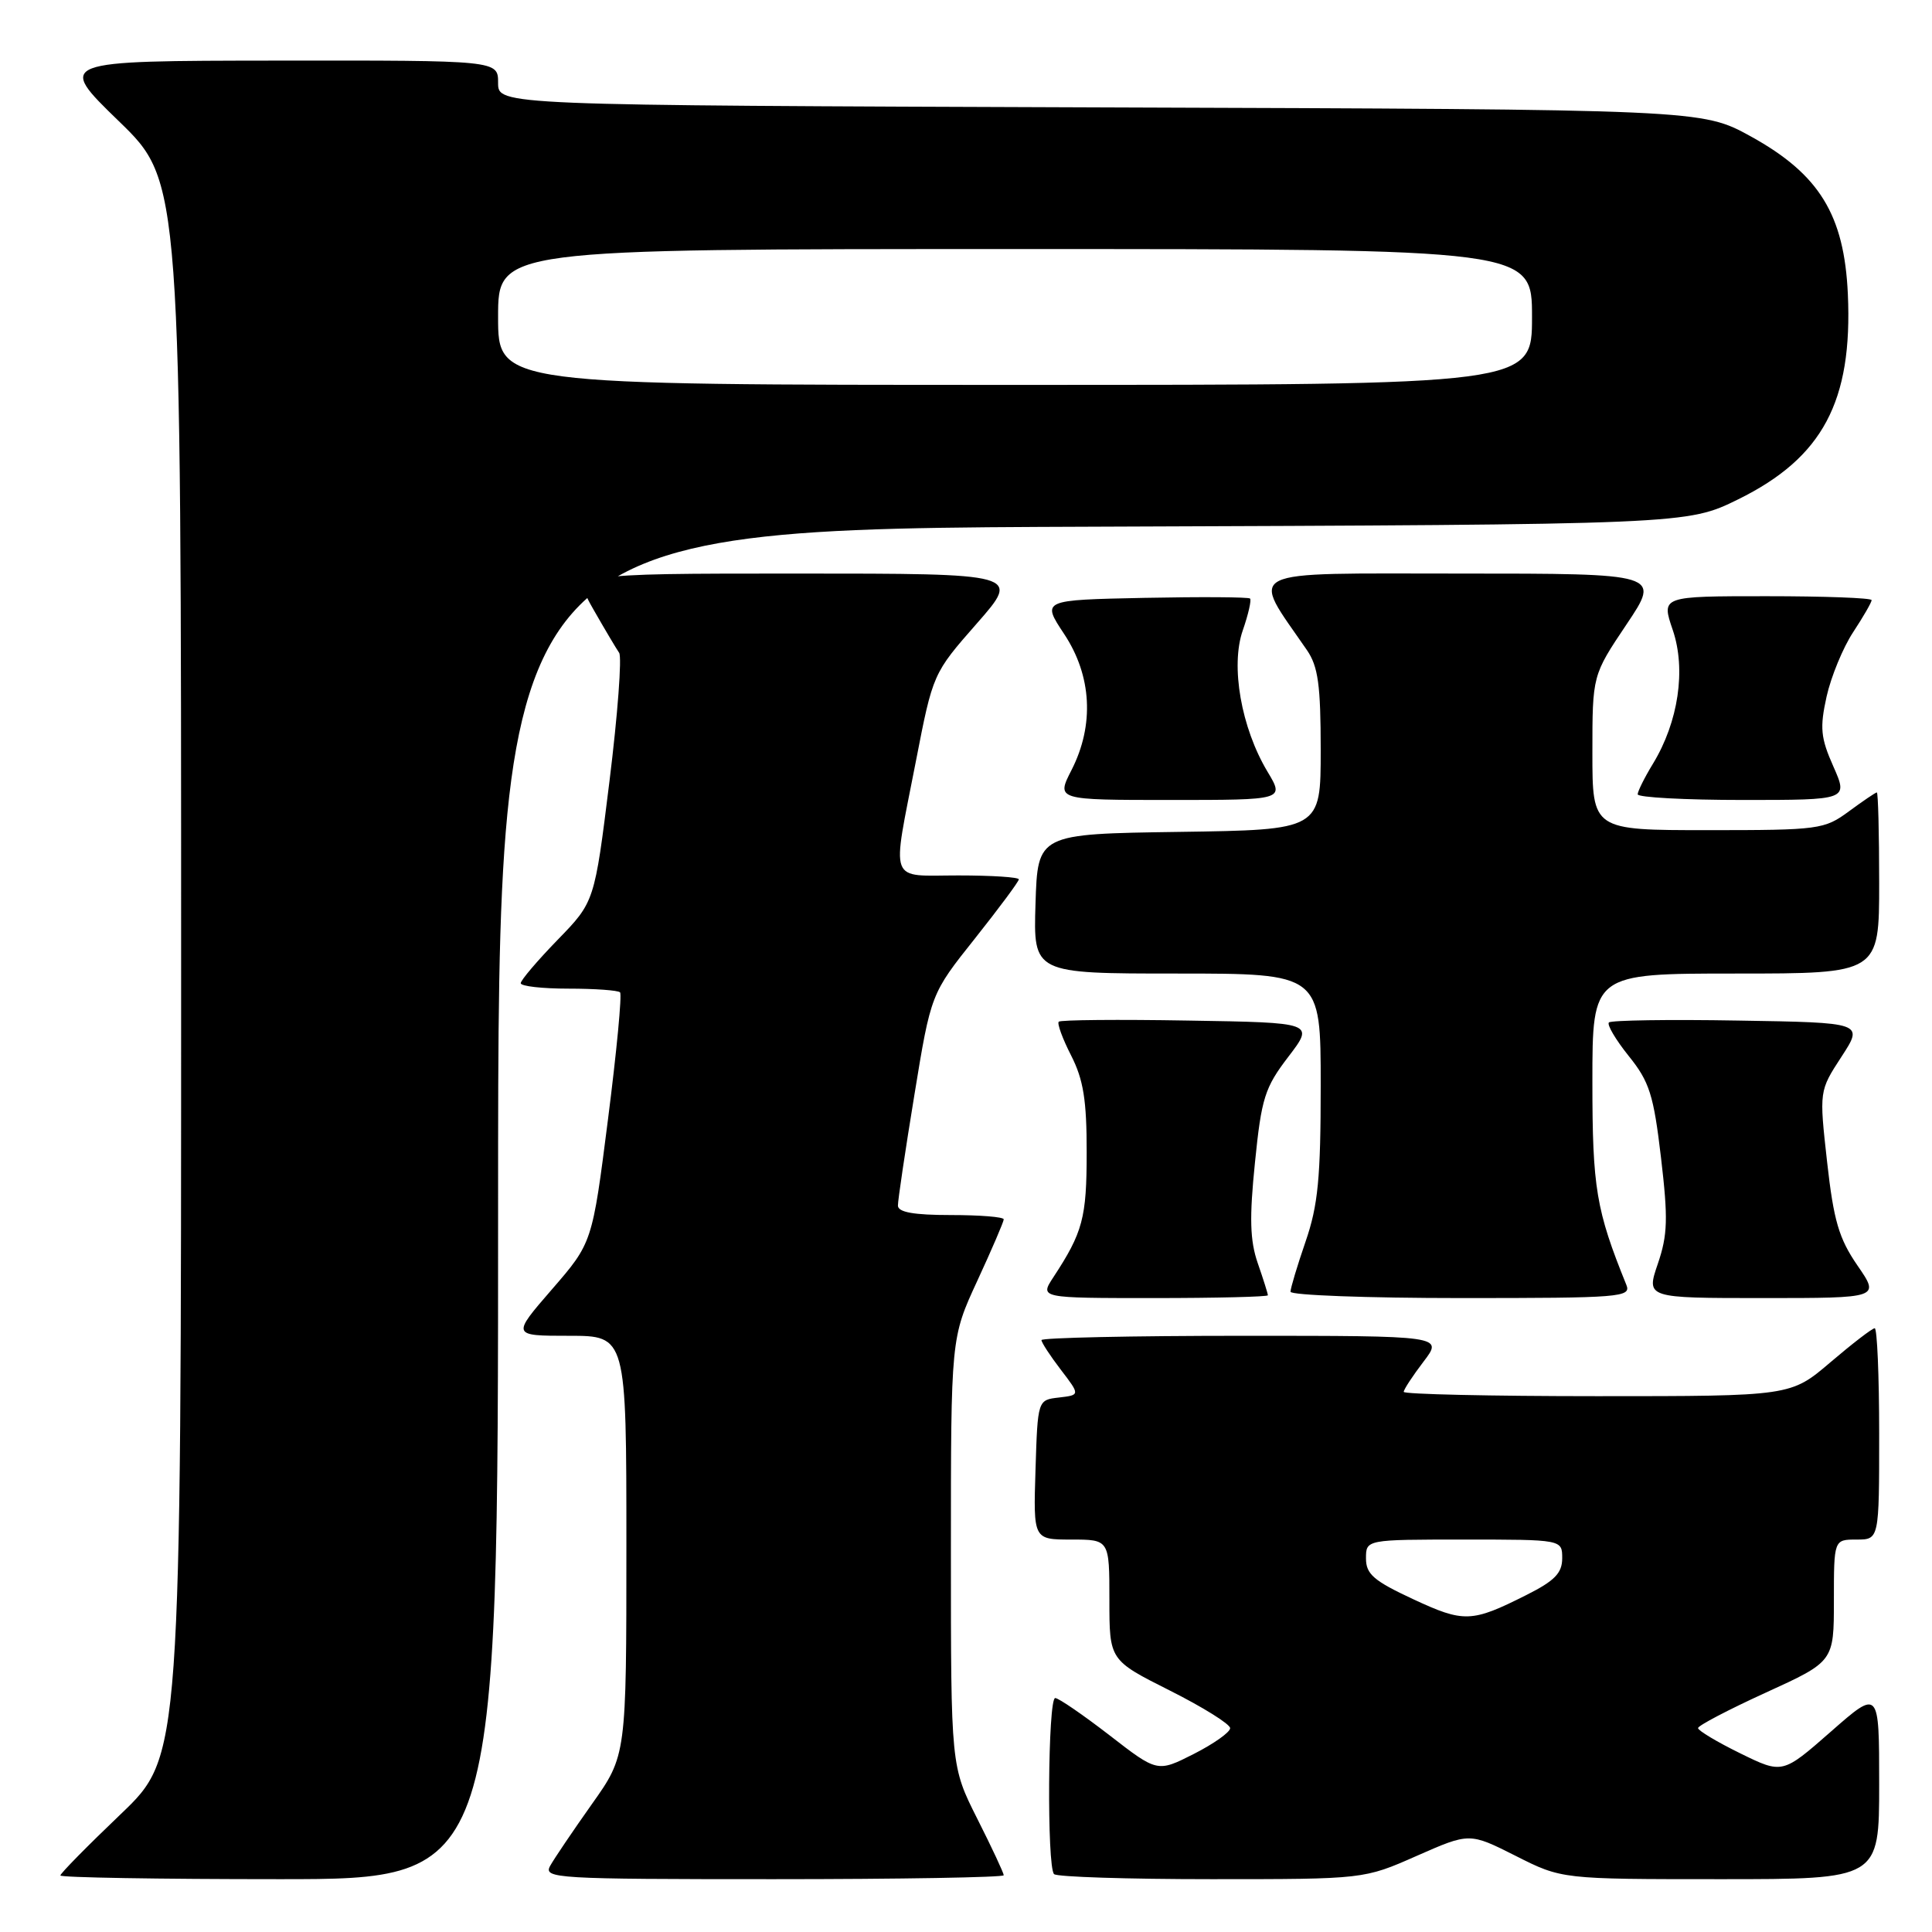 <?xml version="1.0" encoding="UTF-8" standalone="no"?>
<!DOCTYPE svg PUBLIC "-//W3C//DTD SVG 1.1//EN" "http://www.w3.org/Graphics/SVG/1.1/DTD/svg11.dtd" >
<svg xmlns="http://www.w3.org/2000/svg" xmlns:xlink="http://www.w3.org/1999/xlink" version="1.1" viewBox="0 0 256 256">
 <g >
 <path fill="currentColor"
d=" M 66.00 159.54 C 66.00 70.08 66.00 70.08 144.77 69.79 C 223.54 69.50 223.54 69.50 230.33 66.16 C 241.51 60.65 245.49 53.19 244.85 38.96 C 244.37 28.45 241.06 23.08 232.00 18.08 C 225.50 14.50 225.50 14.50 145.75 14.23 C 66.00 13.95 66.00 13.95 66.00 10.98 C 66.00 8.00 66.00 8.00 36.75 8.03 C 7.50 8.06 7.50 8.06 15.75 16.06 C 24.00 24.06 24.00 24.06 24.00 128.40 C 24.00 232.73 24.00 232.73 16.00 240.38 C 11.60 244.58 8.00 248.24 8.00 248.51 C 8.00 248.78 21.05 249.00 37.00 249.00 C 66.00 249.00 66.00 249.00 66.00 159.54 Z  M 133.00 248.48 C 133.00 248.19 131.43 244.82 129.50 241.00 C 126.00 234.05 126.00 234.05 126.00 205.67 C 126.00 177.28 126.00 177.28 129.50 169.71 C 131.43 165.54 133.00 161.88 133.00 161.57 C 133.00 161.25 129.85 161.00 126.00 161.00 C 121.08 161.00 118.99 160.63 118.98 159.75 C 118.97 159.06 119.95 152.47 121.16 145.09 C 123.35 131.68 123.35 131.68 129.18 124.36 C 132.38 120.33 135.00 116.80 135.00 116.52 C 135.00 116.23 131.40 116.00 127.00 116.00 C 117.61 116.00 118.14 117.41 121.36 100.87 C 123.62 89.24 123.63 89.23 129.43 82.62 C 135.24 76.00 135.24 76.00 105.58 76.00 C 75.92 76.00 75.92 76.00 78.63 80.75 C 80.12 83.36 81.66 85.95 82.04 86.50 C 82.42 87.05 81.85 94.70 80.76 103.50 C 78.78 119.50 78.78 119.50 73.89 124.53 C 71.20 127.30 69.00 129.89 69.00 130.28 C 69.00 130.68 71.85 131.00 75.33 131.00 C 78.82 131.00 81.89 131.22 82.16 131.49 C 82.43 131.76 81.71 139.34 80.56 148.33 C 78.48 164.68 78.48 164.68 73.14 170.84 C 67.80 177.00 67.80 177.00 75.40 177.00 C 83.00 177.00 83.00 177.00 83.00 204.80 C 83.00 232.61 83.00 232.61 78.43 239.05 C 75.92 242.60 73.42 246.29 72.89 247.25 C 71.99 248.90 73.68 249.00 102.46 249.00 C 119.26 249.00 133.00 248.76 133.00 248.48 Z  M 187.73 245.91 C 194.72 242.83 194.72 242.83 200.83 245.91 C 206.94 249.00 206.94 249.00 227.97 249.00 C 249.00 249.00 249.00 249.00 249.00 236.42 C 249.00 223.83 249.00 223.83 242.60 229.45 C 236.19 235.07 236.19 235.07 230.60 232.33 C 227.52 230.82 225.00 229.31 225.00 228.98 C 225.00 228.65 229.05 226.53 234.00 224.27 C 243.00 220.16 243.00 220.16 243.00 212.08 C 243.00 204.00 243.00 204.00 246.00 204.00 C 249.00 204.00 249.00 204.00 249.00 190.00 C 249.00 182.30 248.73 176.00 248.41 176.00 C 248.08 176.00 245.45 178.03 242.55 180.50 C 237.28 185.00 237.28 185.00 211.64 185.00 C 197.54 185.00 186.00 184.74 186.00 184.43 C 186.00 184.12 187.18 182.32 188.62 180.43 C 191.24 177.00 191.24 177.00 164.62 177.00 C 149.98 177.00 138.00 177.26 138.00 177.57 C 138.00 177.88 139.15 179.65 140.56 181.49 C 143.13 184.85 143.13 184.85 140.31 185.18 C 137.50 185.50 137.50 185.50 137.21 194.75 C 136.92 204.00 136.92 204.00 141.96 204.00 C 147.00 204.00 147.00 204.00 147.00 211.99 C 147.00 219.98 147.00 219.98 155.00 224.00 C 159.40 226.21 163.00 228.46 163.00 228.99 C 163.00 229.53 160.83 231.06 158.18 232.41 C 153.36 234.85 153.36 234.85 147.00 229.92 C 143.50 227.22 140.27 225.00 139.82 225.00 C 138.85 225.00 138.70 247.37 139.67 248.33 C 140.03 248.70 149.43 249.00 160.54 249.00 C 180.74 249.00 180.74 249.00 187.73 245.91 Z  M 168.00 171.63 C 168.00 171.42 167.40 169.51 166.66 167.38 C 165.62 164.37 165.54 161.38 166.29 154.03 C 167.15 145.49 167.59 144.11 170.71 140.03 C 174.17 135.50 174.17 135.50 157.44 135.23 C 148.24 135.07 140.52 135.14 140.29 135.38 C 140.05 135.61 140.79 137.63 141.93 139.86 C 143.56 143.06 144.00 145.79 143.99 152.71 C 143.99 161.39 143.48 163.29 139.57 169.25 C 137.77 172.00 137.77 172.00 152.88 172.00 C 161.20 172.00 168.00 171.83 168.00 171.63 Z  M 215.50 170.25 C 211.49 160.35 211.00 157.43 211.00 143.34 C 211.00 129.00 211.00 129.00 230.00 129.00 C 249.00 129.00 249.00 129.00 249.00 117.00 C 249.00 110.40 248.86 105.00 248.69 105.00 C 248.53 105.00 246.86 106.13 245.00 107.50 C 241.73 109.91 241.06 110.00 226.31 110.00 C 211.00 110.00 211.00 110.00 211.00 99.74 C 211.00 89.48 211.00 89.48 215.52 82.74 C 220.04 76.00 220.04 76.00 193.44 76.00 C 164.06 76.00 165.65 75.20 173.18 86.15 C 174.66 88.31 175.00 90.78 175.00 99.38 C 175.00 109.96 175.00 109.96 156.25 110.23 C 137.50 110.50 137.50 110.50 137.21 119.75 C 136.92 129.00 136.92 129.00 155.96 129.00 C 175.00 129.00 175.00 129.00 175.00 143.84 C 175.00 156.08 174.65 159.71 173.00 164.50 C 171.90 167.70 171.00 170.69 171.00 171.16 C 171.00 171.62 181.17 172.00 193.61 172.00 C 214.74 172.00 216.17 171.89 215.50 170.25 Z  M 246.12 167.68 C 243.66 164.10 242.97 161.74 242.10 153.96 C 241.05 144.56 241.05 144.56 244.00 140.03 C 246.95 135.50 246.95 135.50 230.33 135.23 C 221.19 135.07 213.48 135.19 213.19 135.48 C 212.90 135.76 214.08 137.76 215.81 139.92 C 218.56 143.33 219.11 145.06 220.09 153.38 C 221.04 161.46 220.98 163.62 219.67 167.46 C 218.12 172.00 218.12 172.00 233.61 172.00 C 249.10 172.00 249.10 172.00 246.12 167.68 Z  M 167.95 102.25 C 164.47 96.44 163.03 88.26 164.67 83.54 C 165.41 81.41 165.84 79.51 165.64 79.31 C 165.44 79.11 159.14 79.07 151.65 79.22 C 138.02 79.50 138.02 79.50 141.00 84.00 C 144.67 89.53 145.03 96.07 141.98 102.04 C 139.96 106.00 139.96 106.00 155.08 106.00 C 170.20 106.00 170.20 106.00 167.95 102.25 Z  M 242.93 101.56 C 241.24 97.76 241.12 96.44 242.03 92.31 C 242.62 89.67 244.20 85.82 245.55 83.77 C 246.90 81.72 248.00 79.81 248.00 79.52 C 248.00 79.23 241.73 79.00 234.06 79.00 C 220.12 79.00 220.12 79.00 221.65 83.48 C 223.43 88.71 222.40 95.65 219.03 101.19 C 217.92 103.01 217.01 104.84 217.00 105.25 C 217.00 105.66 223.27 106.00 230.94 106.00 C 244.89 106.00 244.89 106.00 242.93 101.56 Z  M 66.00 42.00 C 66.00 33.00 66.00 33.00 134.50 33.00 C 203.00 33.00 203.00 33.00 203.00 42.00 C 203.00 51.00 203.00 51.00 134.50 51.00 C 66.00 51.00 66.00 51.00 66.00 42.00 Z  M 187.25 211.90 C 182.03 209.47 181.00 208.58 181.00 206.50 C 181.00 204.00 181.00 204.00 194.00 204.00 C 207.00 204.00 207.00 204.00 207.00 206.48 C 207.00 208.44 206.00 209.47 202.25 211.35 C 195.00 215.00 193.99 215.04 187.25 211.90 Z "/>
</g>
</svg>